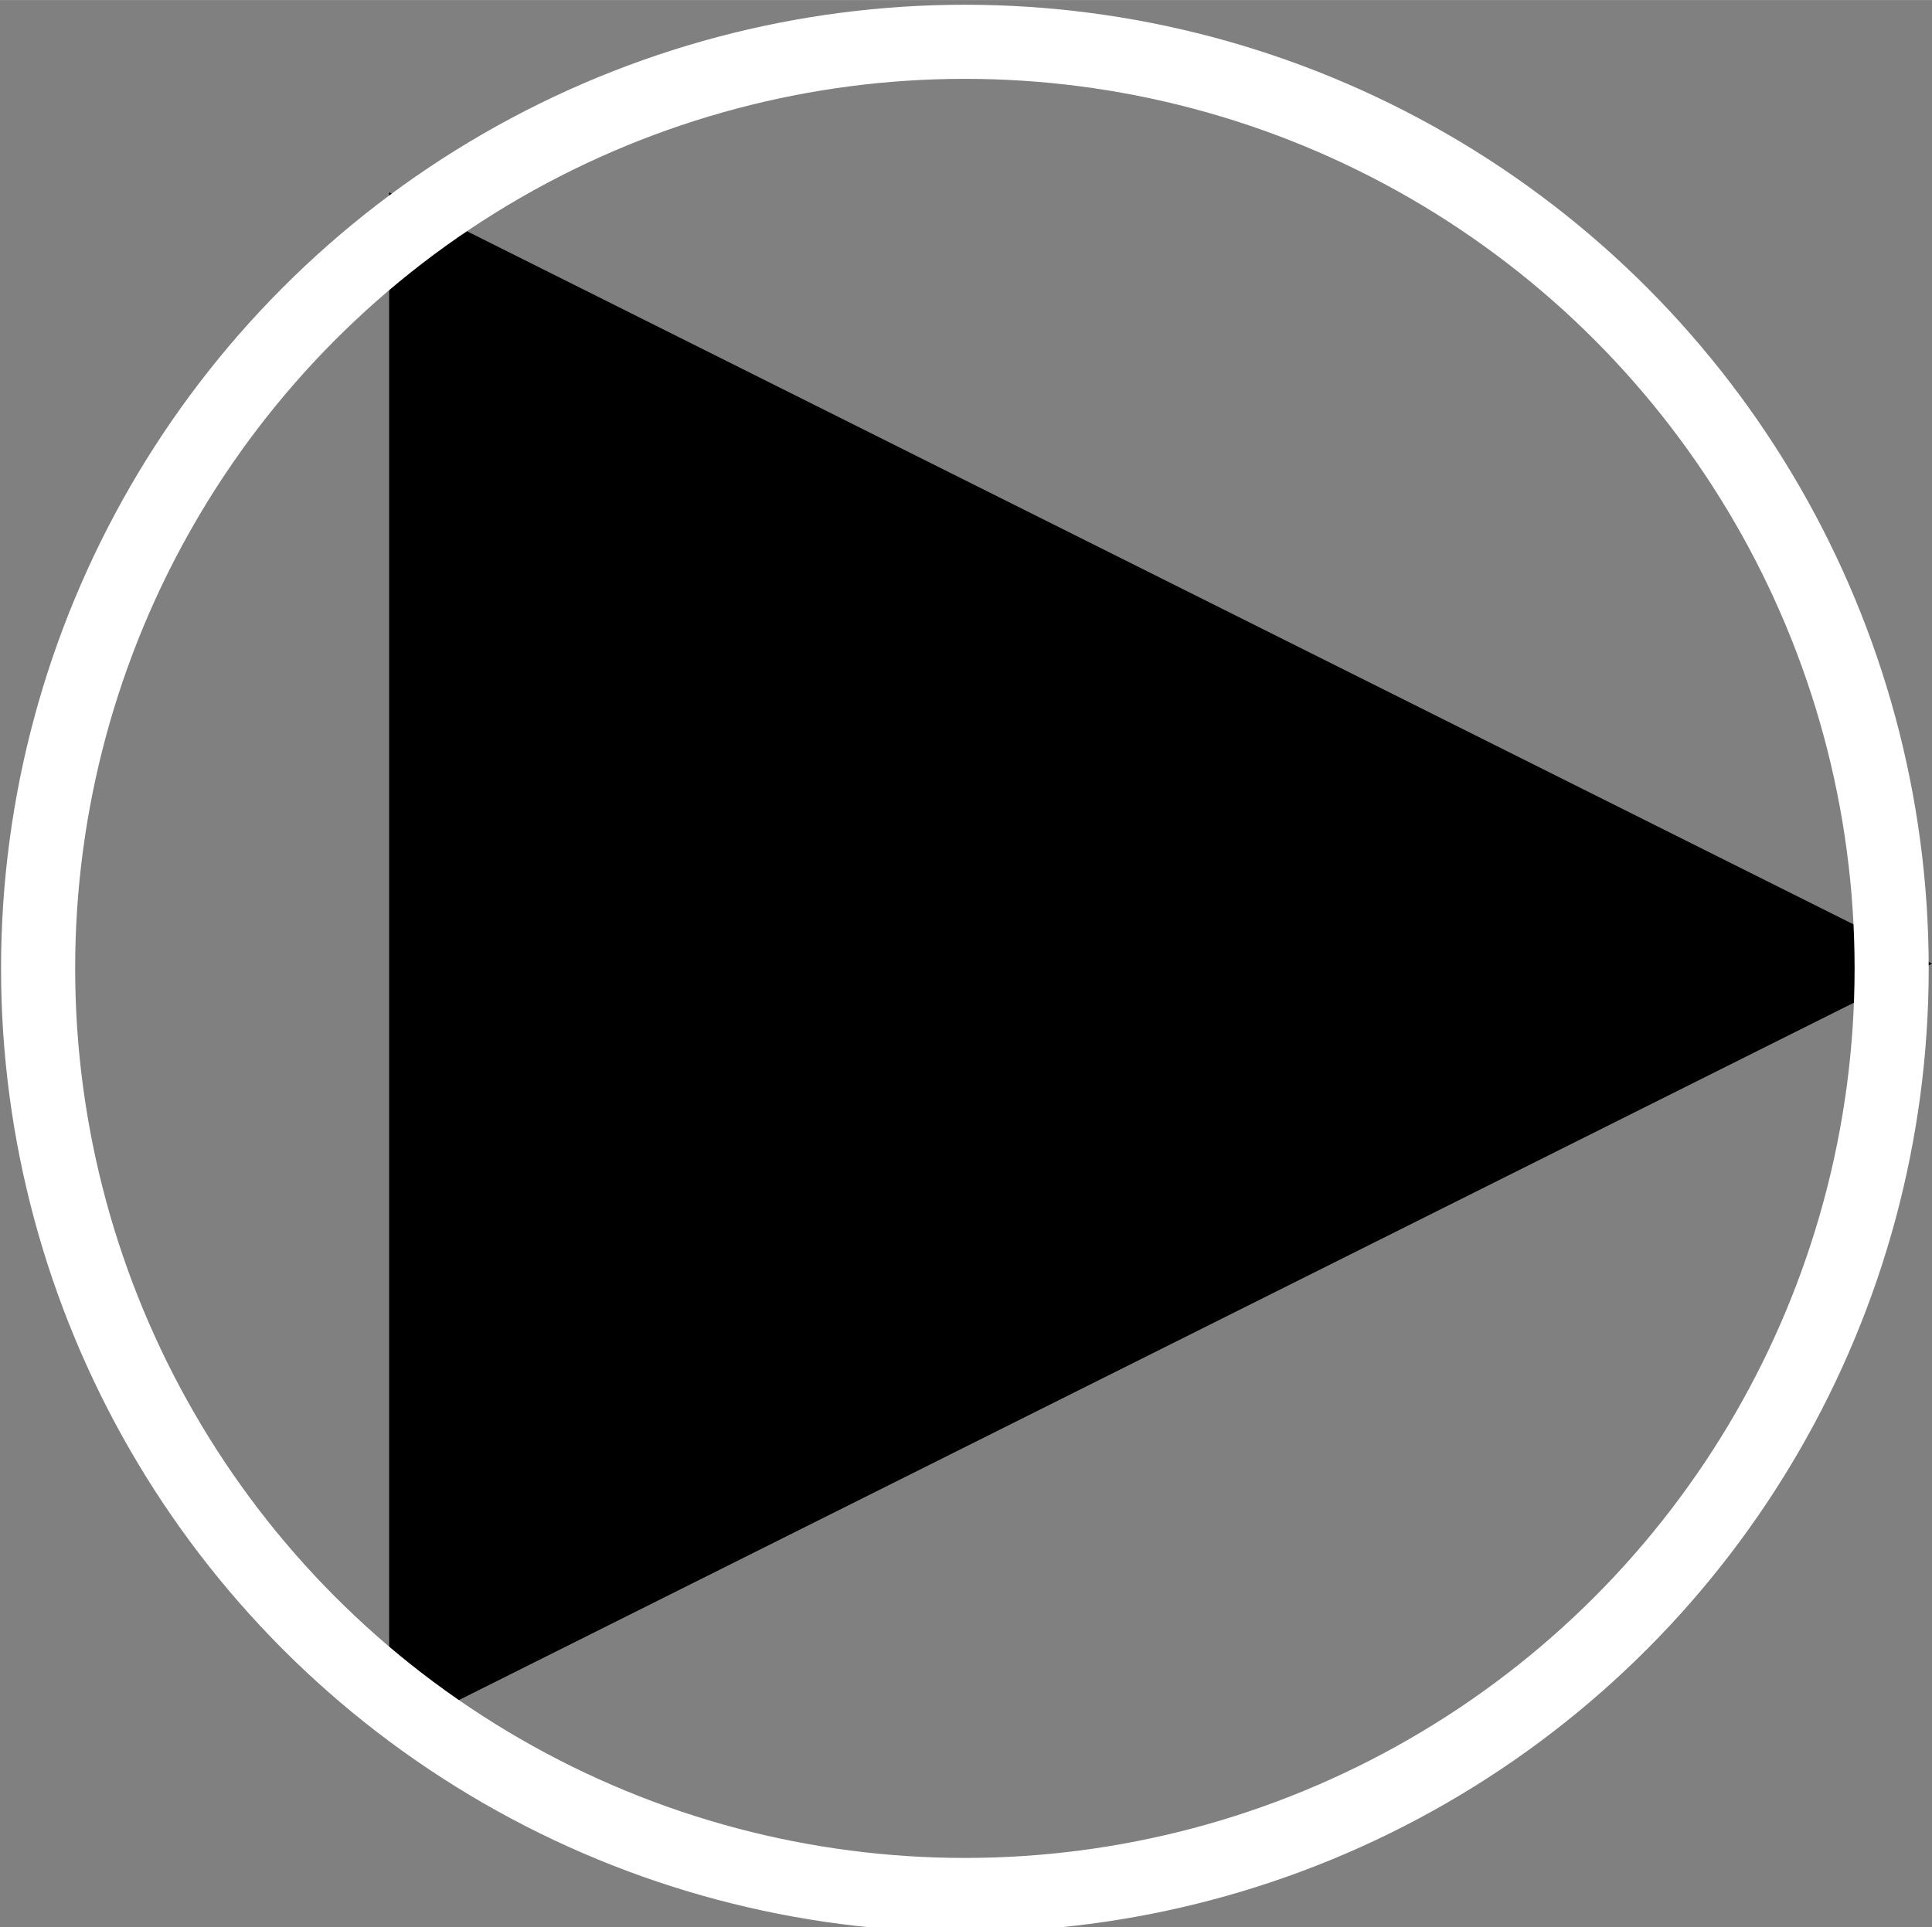 <?xml version="1.0" encoding="UTF-8" standalone="no"?>
<svg
   id="svg41"
   version="1.1"
   viewBox="0 0 13.79 13.758"
   height="52"
   width="52.118"
   sodipodi:docname="pompe_on_source.svg"
   inkscape:version="1.3 (0e150ed6c4, 2023-07-21)"
   xmlns:inkscape="http://www.inkscape.org/namespaces/inkscape"
   xmlns:sodipodi="http://sodipodi.sourceforge.net/DTD/sodipodi-0.dtd"
   xmlns="http://www.w3.org/2000/svg"
   xmlns:svg="http://www.w3.org/2000/svg"
   xmlns:rdf="http://www.w3.org/1999/02/22-rdf-syntax-ns#"
   xmlns:cc="http://creativecommons.org/ns#"
   xmlns:dc="http://purl.org/dc/elements/1.1/">
  <rect x="0" y="0" width="13.79" height="13.758" fill="#808080" stroke="none"/>
  <sodipodi:namedview
     pagecolor="#5b5b5b"
     bordercolor="#666666"
     inkscape:document-rotation="0"
     borderopacity="1"
     objecttolerance="10"
     gridtolerance="10"
     guidetolerance="10"
     inkscape:pageopacity="0"
     inkscape:pageshadow="2"
     inkscape:window-width="1920"
     inkscape:window-height="1043"
     id="namedview4273"
     showgrid="false"
     inkscape:pagecheckerboard="true"
     inkscape:zoom="3.8653849"
     inkscape:cx="-14.228855"
     inkscape:cy="4.2686564"
     inkscape:window-x="0"
     inkscape:window-y="0"
     inkscape:window-maximized="1"
     inkscape:current-layer="layer1"
     inkscape:showpageshadow="2"
     inkscape:deskcolor="#575757" />
  <defs
     id="defs35" />
  <g
     id="layer1">
    <path
       id="path892"
       d="M 2.91,1.587 V 12.171 L 13.494,6.879 Z"
       style="fill:#000000;fill-opacity:1;stroke:#000000;stroke-width:0.265;stroke-linecap:butt;stroke-linejoin:miter;stroke-miterlimit:4;stroke-dasharray:none;stroke-opacity:1"
       inkscape:connector-curvature="0">
      <animateTransform
         attributeName="transform"
         attributeType="XML"
         type="rotate"
         from="0, 6.887, 6.913"
         to="360, 6.887, 6.913"
         dur="4s"
         repeatCount="indefinite" />
    </path>
    <circle
       r="6.615"
       cy="6.913"
       cx="6.887"
       id="path45"
       style="fill:#000000;stroke:#ffffff;stroke-width:0.529;stroke-miterlimit:4;stroke-dasharray:none;fill-opacity:0;stroke-opacity:1" />
  </g>
</svg>
